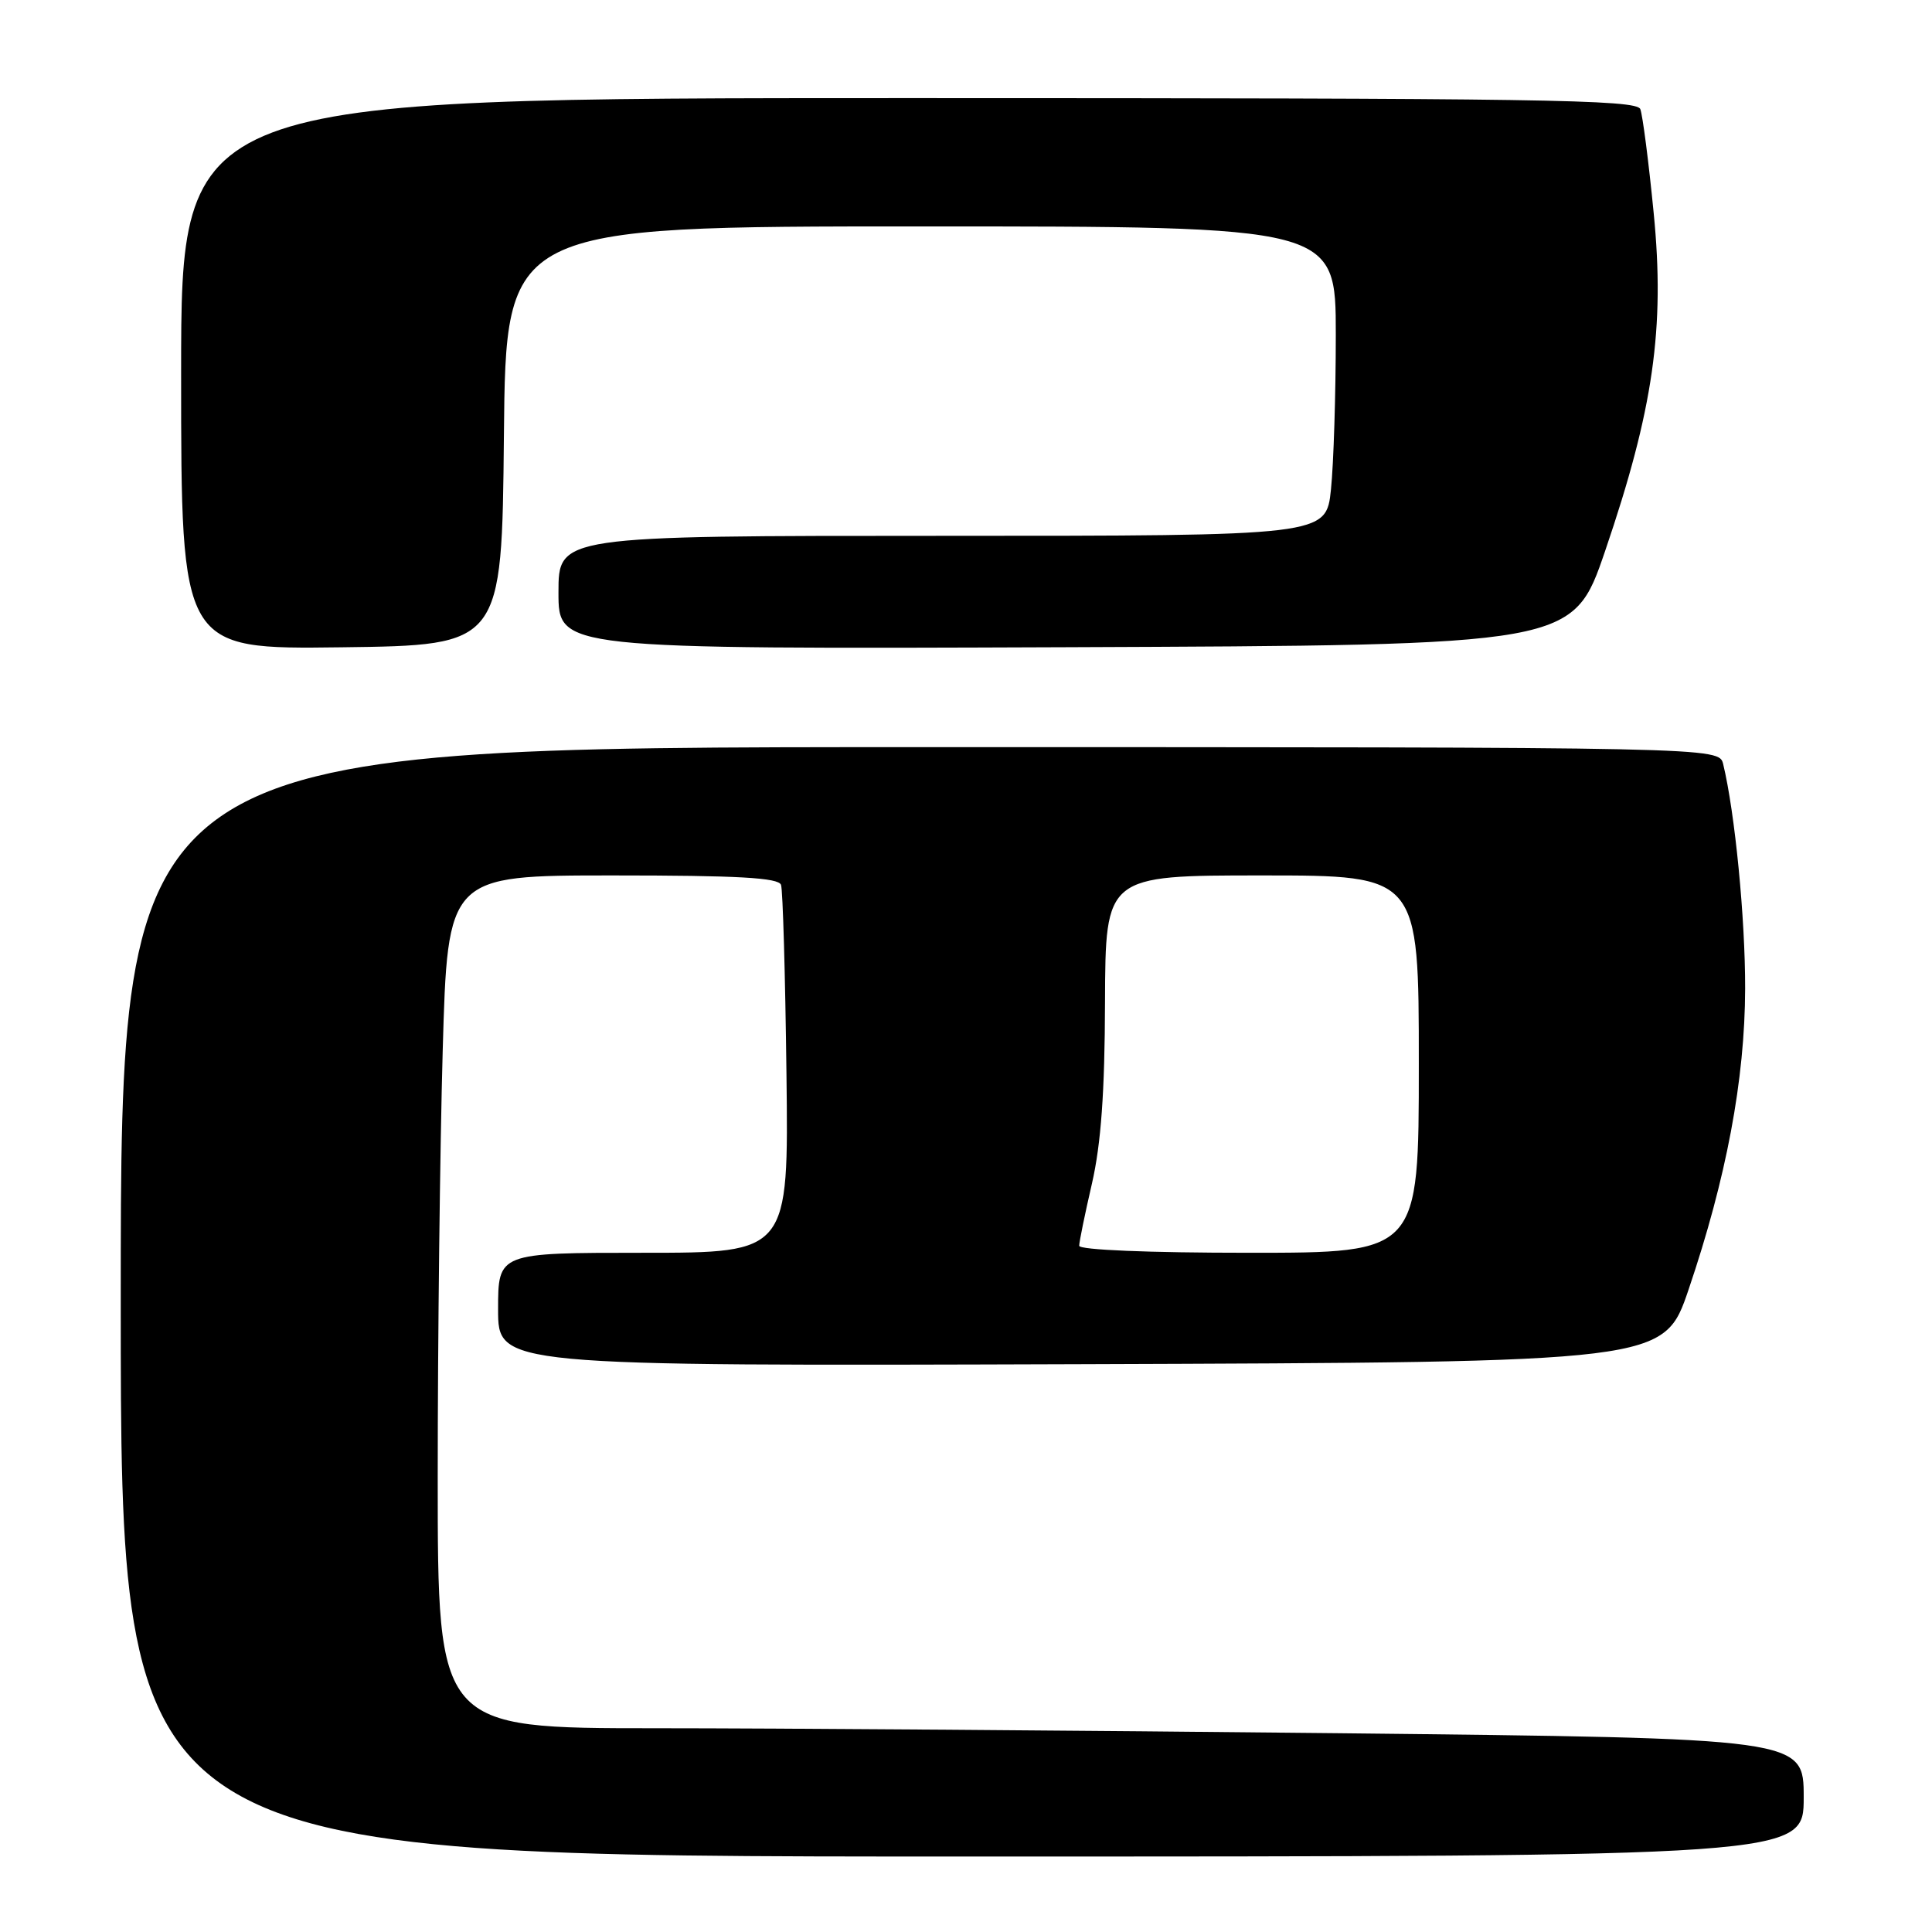 <?xml version="1.0" encoding="UTF-8" standalone="no"?>
<!DOCTYPE svg PUBLIC "-//W3C//DTD SVG 1.1//EN" "http://www.w3.org/Graphics/SVG/1.1/DTD/svg11.dtd" >
<svg xmlns="http://www.w3.org/2000/svg" xmlns:xlink="http://www.w3.org/1999/xlink" version="1.1" viewBox="0 0 256 256">
 <g >
 <path fill="currentColor"
d=" M 239.00 238.16 C 239.00 230.33 239.00 230.33 177.34 229.66 C 143.42 229.30 102.69 229.00 86.84 229.00 C 58.00 229.00 58.00 229.00 58.00 195.75 C 58.00 177.46 58.30 152.04 58.66 139.25 C 59.32 116.00 59.32 116.00 81.19 116.00 C 97.79 116.00 103.17 116.30 103.49 117.25 C 103.73 117.94 104.05 129.19 104.21 142.25 C 104.50 166.00 104.50 166.00 85.25 166.00 C 66.00 166.00 66.00 166.00 66.00 173.51 C 66.00 181.01 66.00 181.01 143.24 180.76 C 220.48 180.50 220.48 180.50 223.75 170.86 C 228.75 156.12 231.21 143.04 231.24 131.00 C 231.26 121.70 229.89 107.69 228.33 101.25 C 227.78 99.00 227.78 99.00 121.89 99.00 C 16.00 99.00 16.00 99.00 16.00 172.50 C 16.00 246.00 16.00 246.00 127.50 246.00 C 239.00 246.00 239.00 246.00 239.00 238.16 Z  M 66.77 57.75 C 67.03 30.00 67.03 30.00 122.02 30.00 C 177.00 30.00 177.00 30.00 177.00 44.35 C 177.00 52.25 176.71 61.47 176.36 64.85 C 175.72 71.00 175.72 71.00 124.86 71.00 C 74.00 71.00 74.00 71.00 74.00 78.51 C 74.00 86.01 74.00 86.01 141.21 85.76 C 208.42 85.50 208.42 85.50 212.69 73.00 C 219.08 54.27 220.63 43.49 219.12 28.21 C 218.46 21.46 217.66 15.27 217.35 14.46 C 216.86 13.19 204.12 13.00 120.39 13.00 C 24.00 13.00 24.00 13.00 24.00 49.52 C 24.00 86.04 24.00 86.04 45.25 85.77 C 66.50 85.50 66.50 85.50 66.77 57.75 Z  M 143.00 165.07 C 143.00 164.55 143.76 160.84 144.69 156.82 C 145.89 151.58 146.39 144.74 146.42 132.75 C 146.48 116.00 146.48 116.00 167.24 116.00 C 188.00 116.00 188.00 116.00 188.00 141.00 C 188.00 166.00 188.00 166.00 165.50 166.00 C 152.22 166.00 143.00 165.62 143.00 165.07 Z "/>
</g>
</svg>